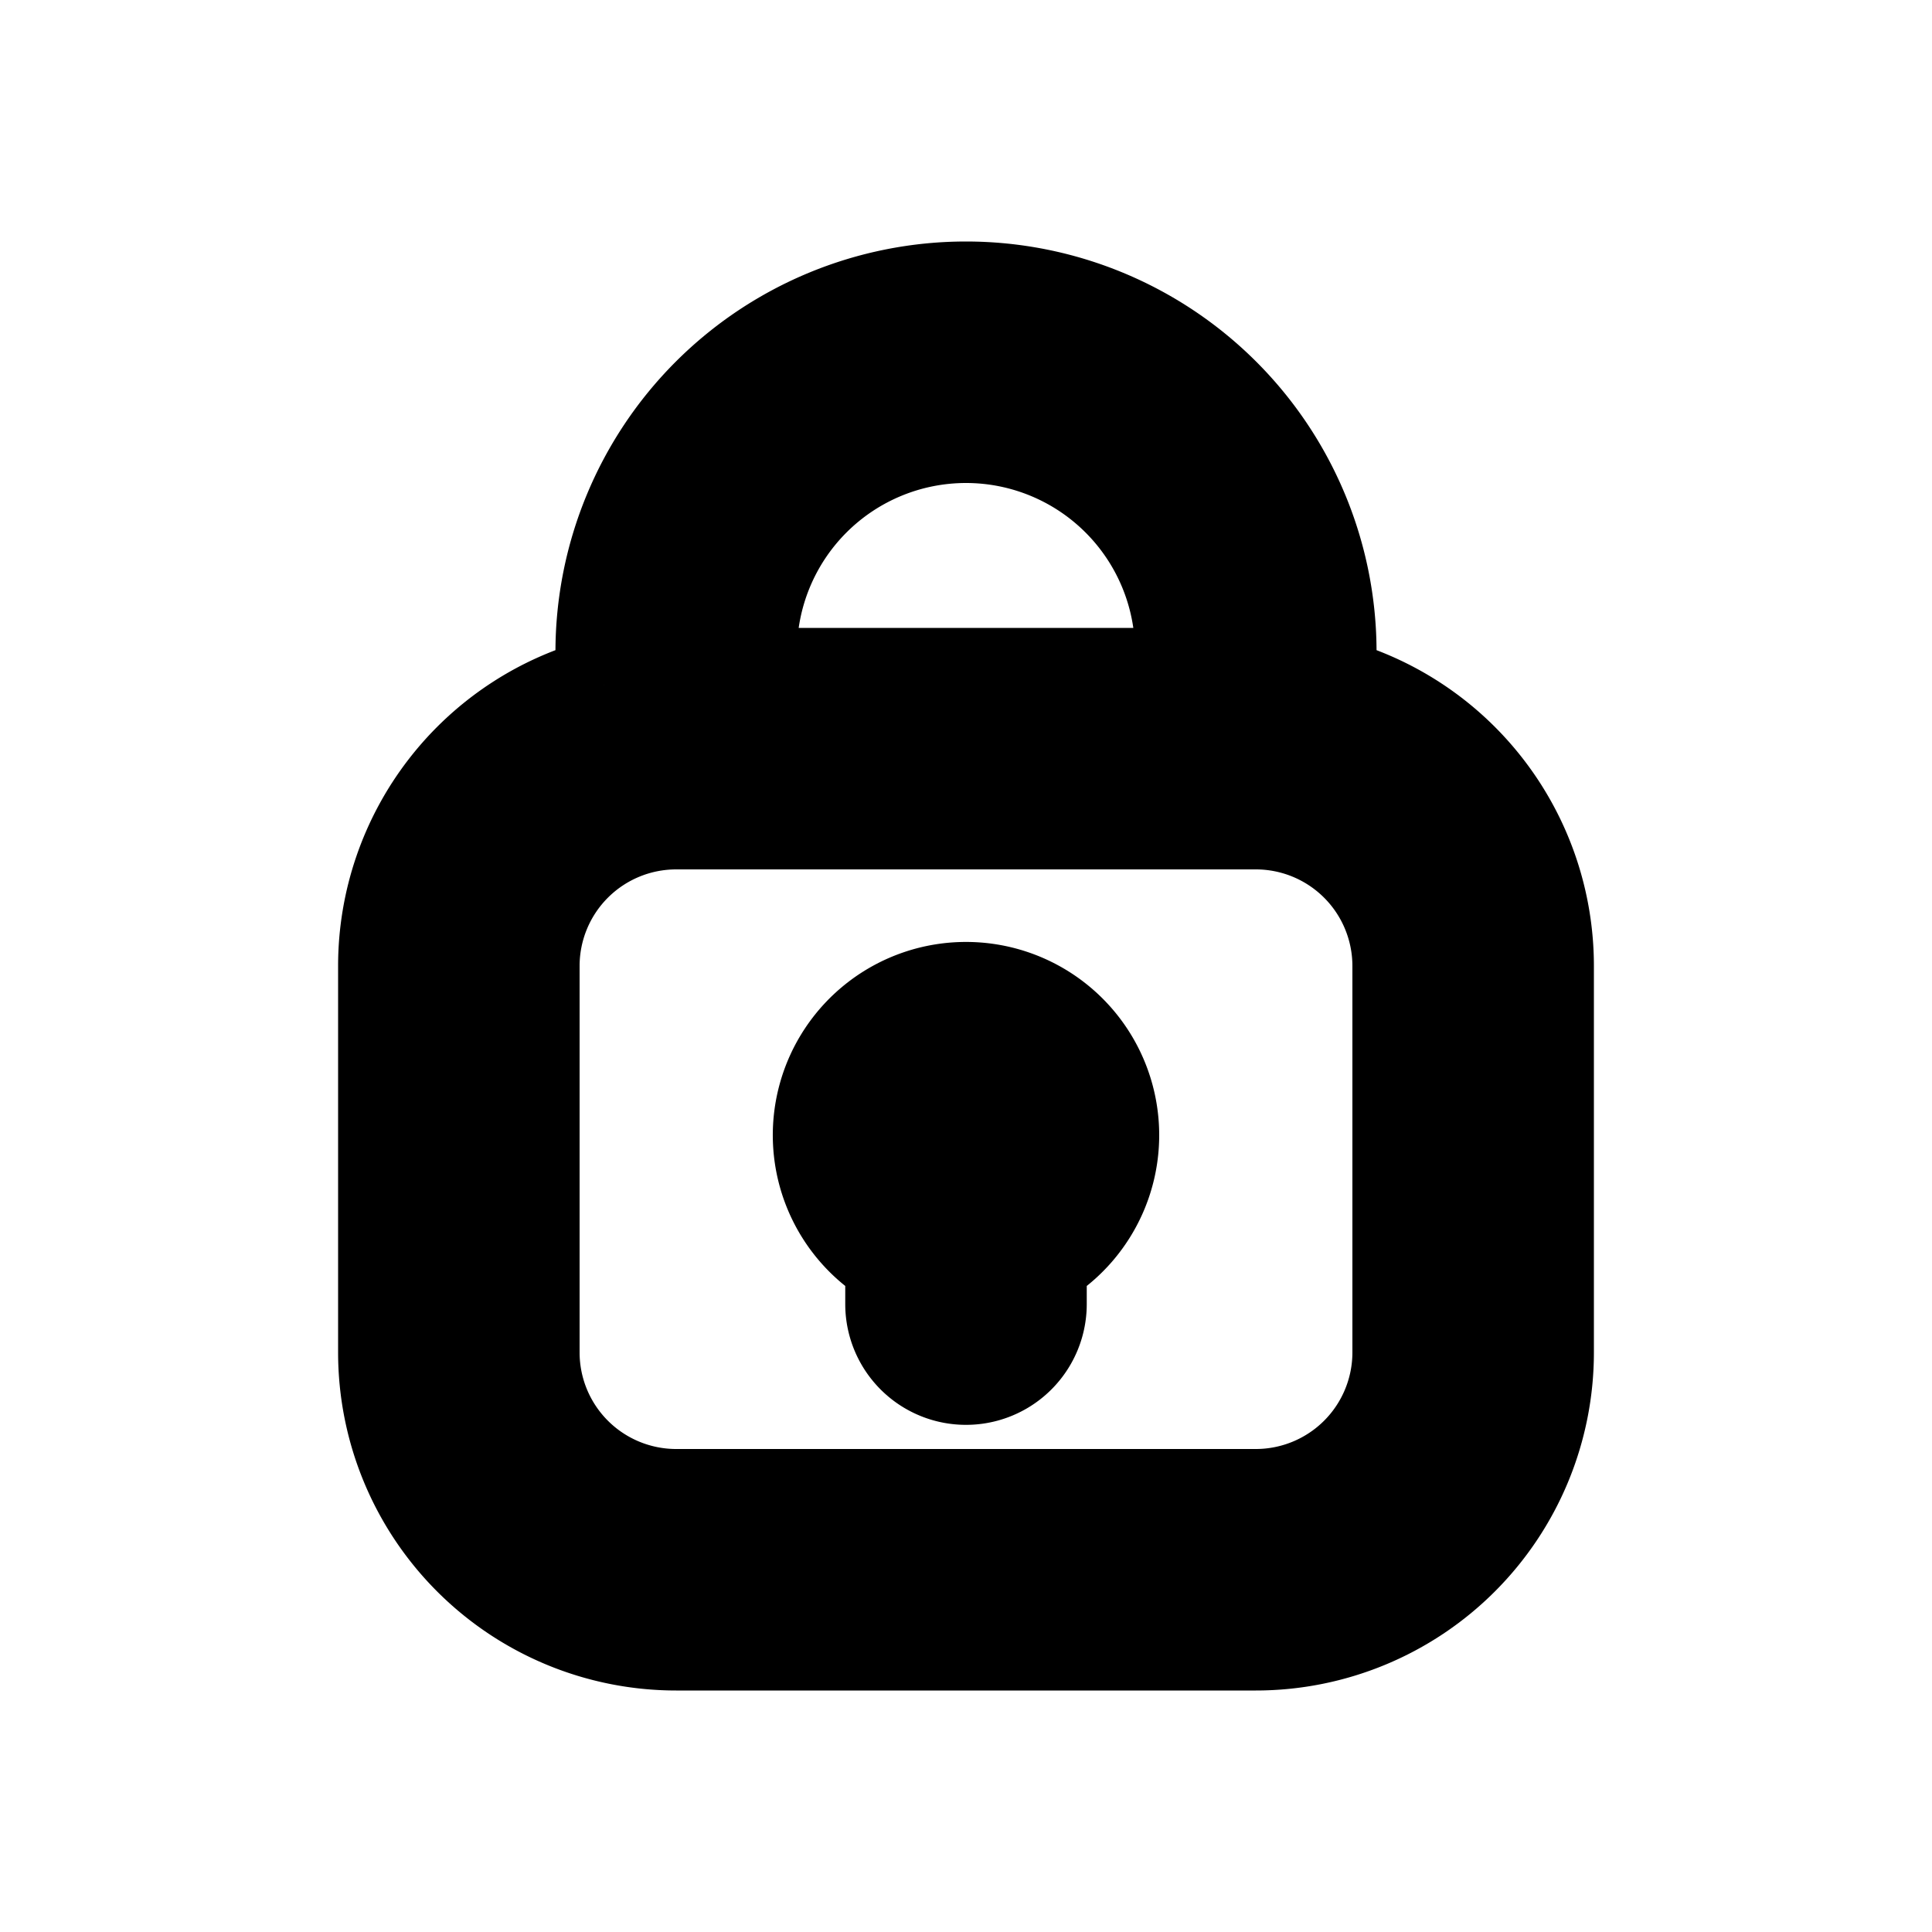 <svg xmlns="http://www.w3.org/2000/svg" viewBox="0 0 20 20" fill="currentColor" stroke="currentColor"><path d="M10.75 13.05a1.5 1.5 0 1 0-1.5 0v.45a.75.75 0 0 0 1.5 0z"/><path fill-rule="evenodd" d="M6.25 7.095V6.75a3.75 3.75 0 1 1 7.5 0v.345A3 3 0 0 1 16 10v4a3 3 0 0 1-3 3H7a3 3 0 0 1-3-3v-4a3 3 0 0 1 2.25-2.905m1.5-.345a2.25 2.25 0 0 1 4.5 0V7h-4.5zM5.5 10A1.5 1.5 0 0 1 7 8.5h6a1.5 1.5 0 0 1 1.5 1.5v4a1.5 1.5 0 0 1-1.5 1.5H7A1.5 1.5 0 0 1 5.5 14z"/></svg>